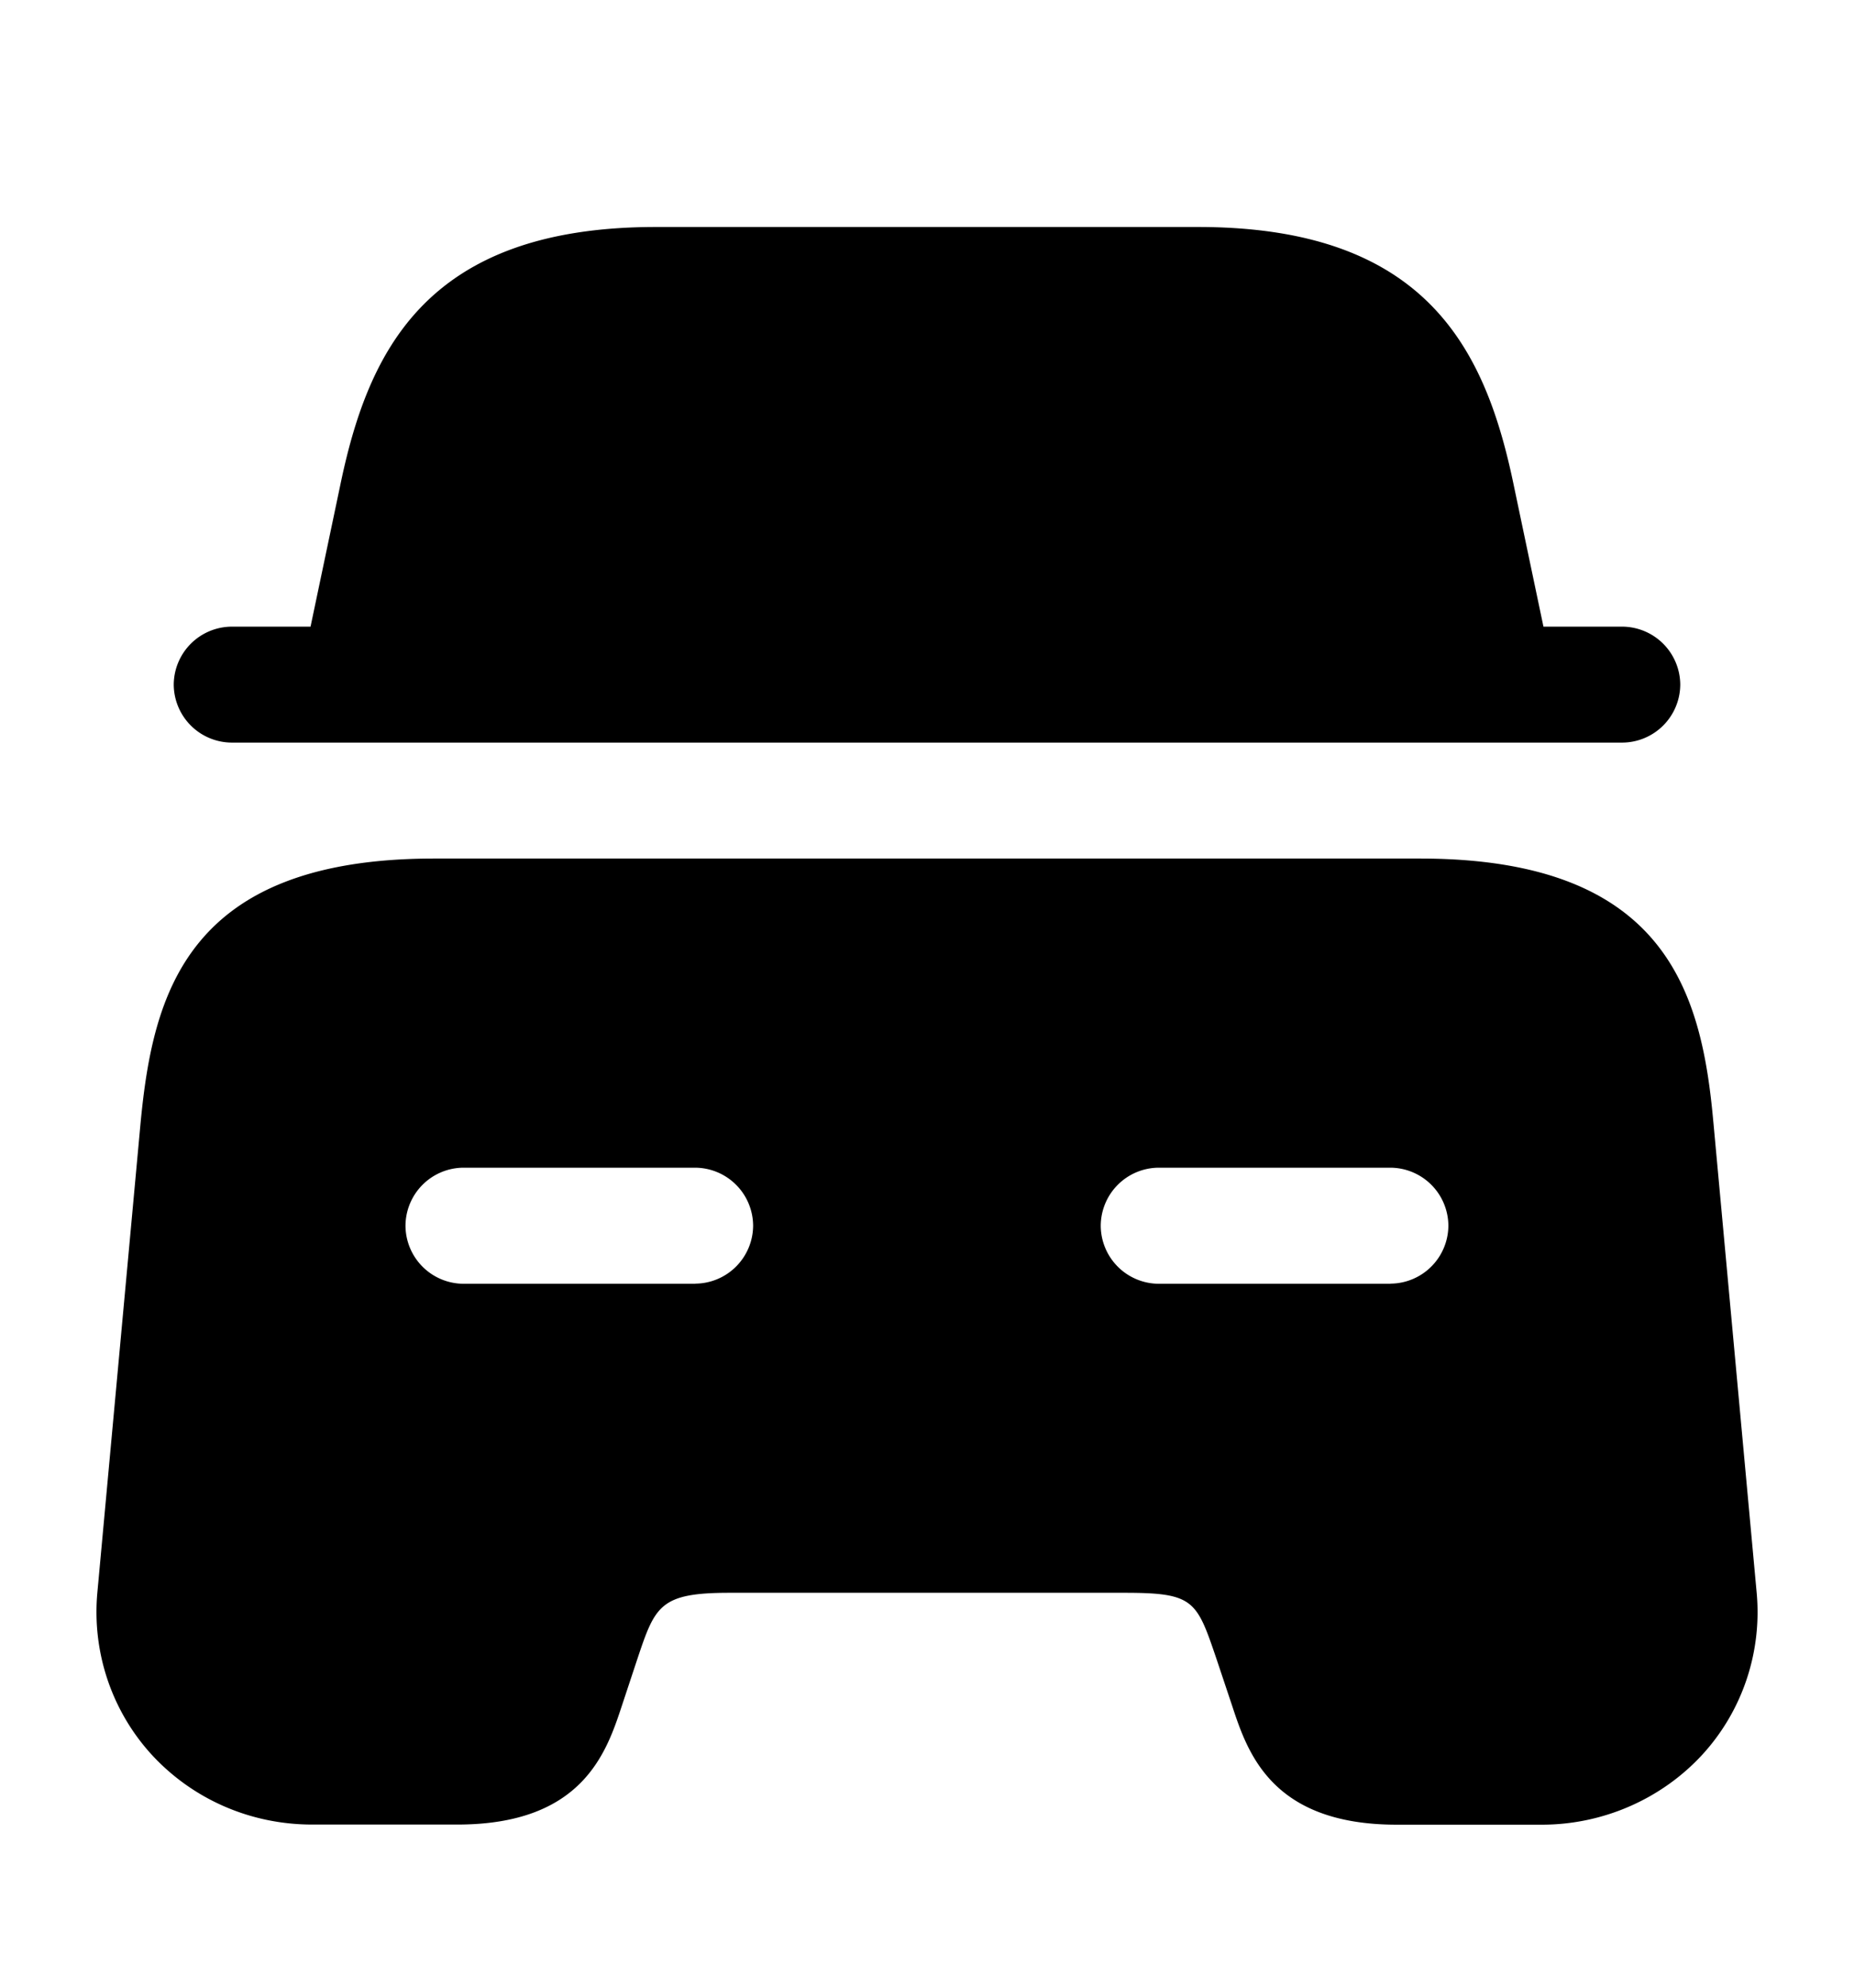 <svg xmlns="http://www.w3.org/2000/svg" width="14" height="15" fill="none"><path fill="#000" d="M12.688 5.167a.44.44 0 0 1-.438.437H1.75a.44.44 0 0 1-.438-.437.44.44 0 0 1 .438-.438h.595l.222-1.056c.21-1.02.647-1.96 2.385-1.96h4.095c1.739 0 2.176.94 2.386 1.96l.222 1.056h.595a.44.44 0 0 1 .438.438ZM12.938 8.468c-.087-.962-.344-1.989-2.216-1.989H3.278c-1.872 0-2.123 1.027-2.216 1.99L.735 12.02c-.04.443.105.886.408 1.219.31.338.747.53 1.214.53h1.096c.945 0 1.126-.542 1.243-.897l.116-.35c.135-.403.17-.502.695-.502h2.986c.525 0 .543.058.694.502l.117.35c.117.355.298.898 1.243.898h1.096c.461 0 .904-.193 1.214-.531.303-.332.449-.776.408-1.22l-.327-3.552ZM5.25 9.688H3.5a.44.44 0 0 1-.438-.438.44.44 0 0 1 .438-.438h1.75a.44.44 0 0 1 .437.438.44.44 0 0 1-.437.437Zm5.25 0H8.75a.44.44 0 0 1-.438-.438.44.44 0 0 1 .438-.438h1.75a.44.44 0 0 1 .437.438.44.44 0 0 1-.437.437Z"/></svg>